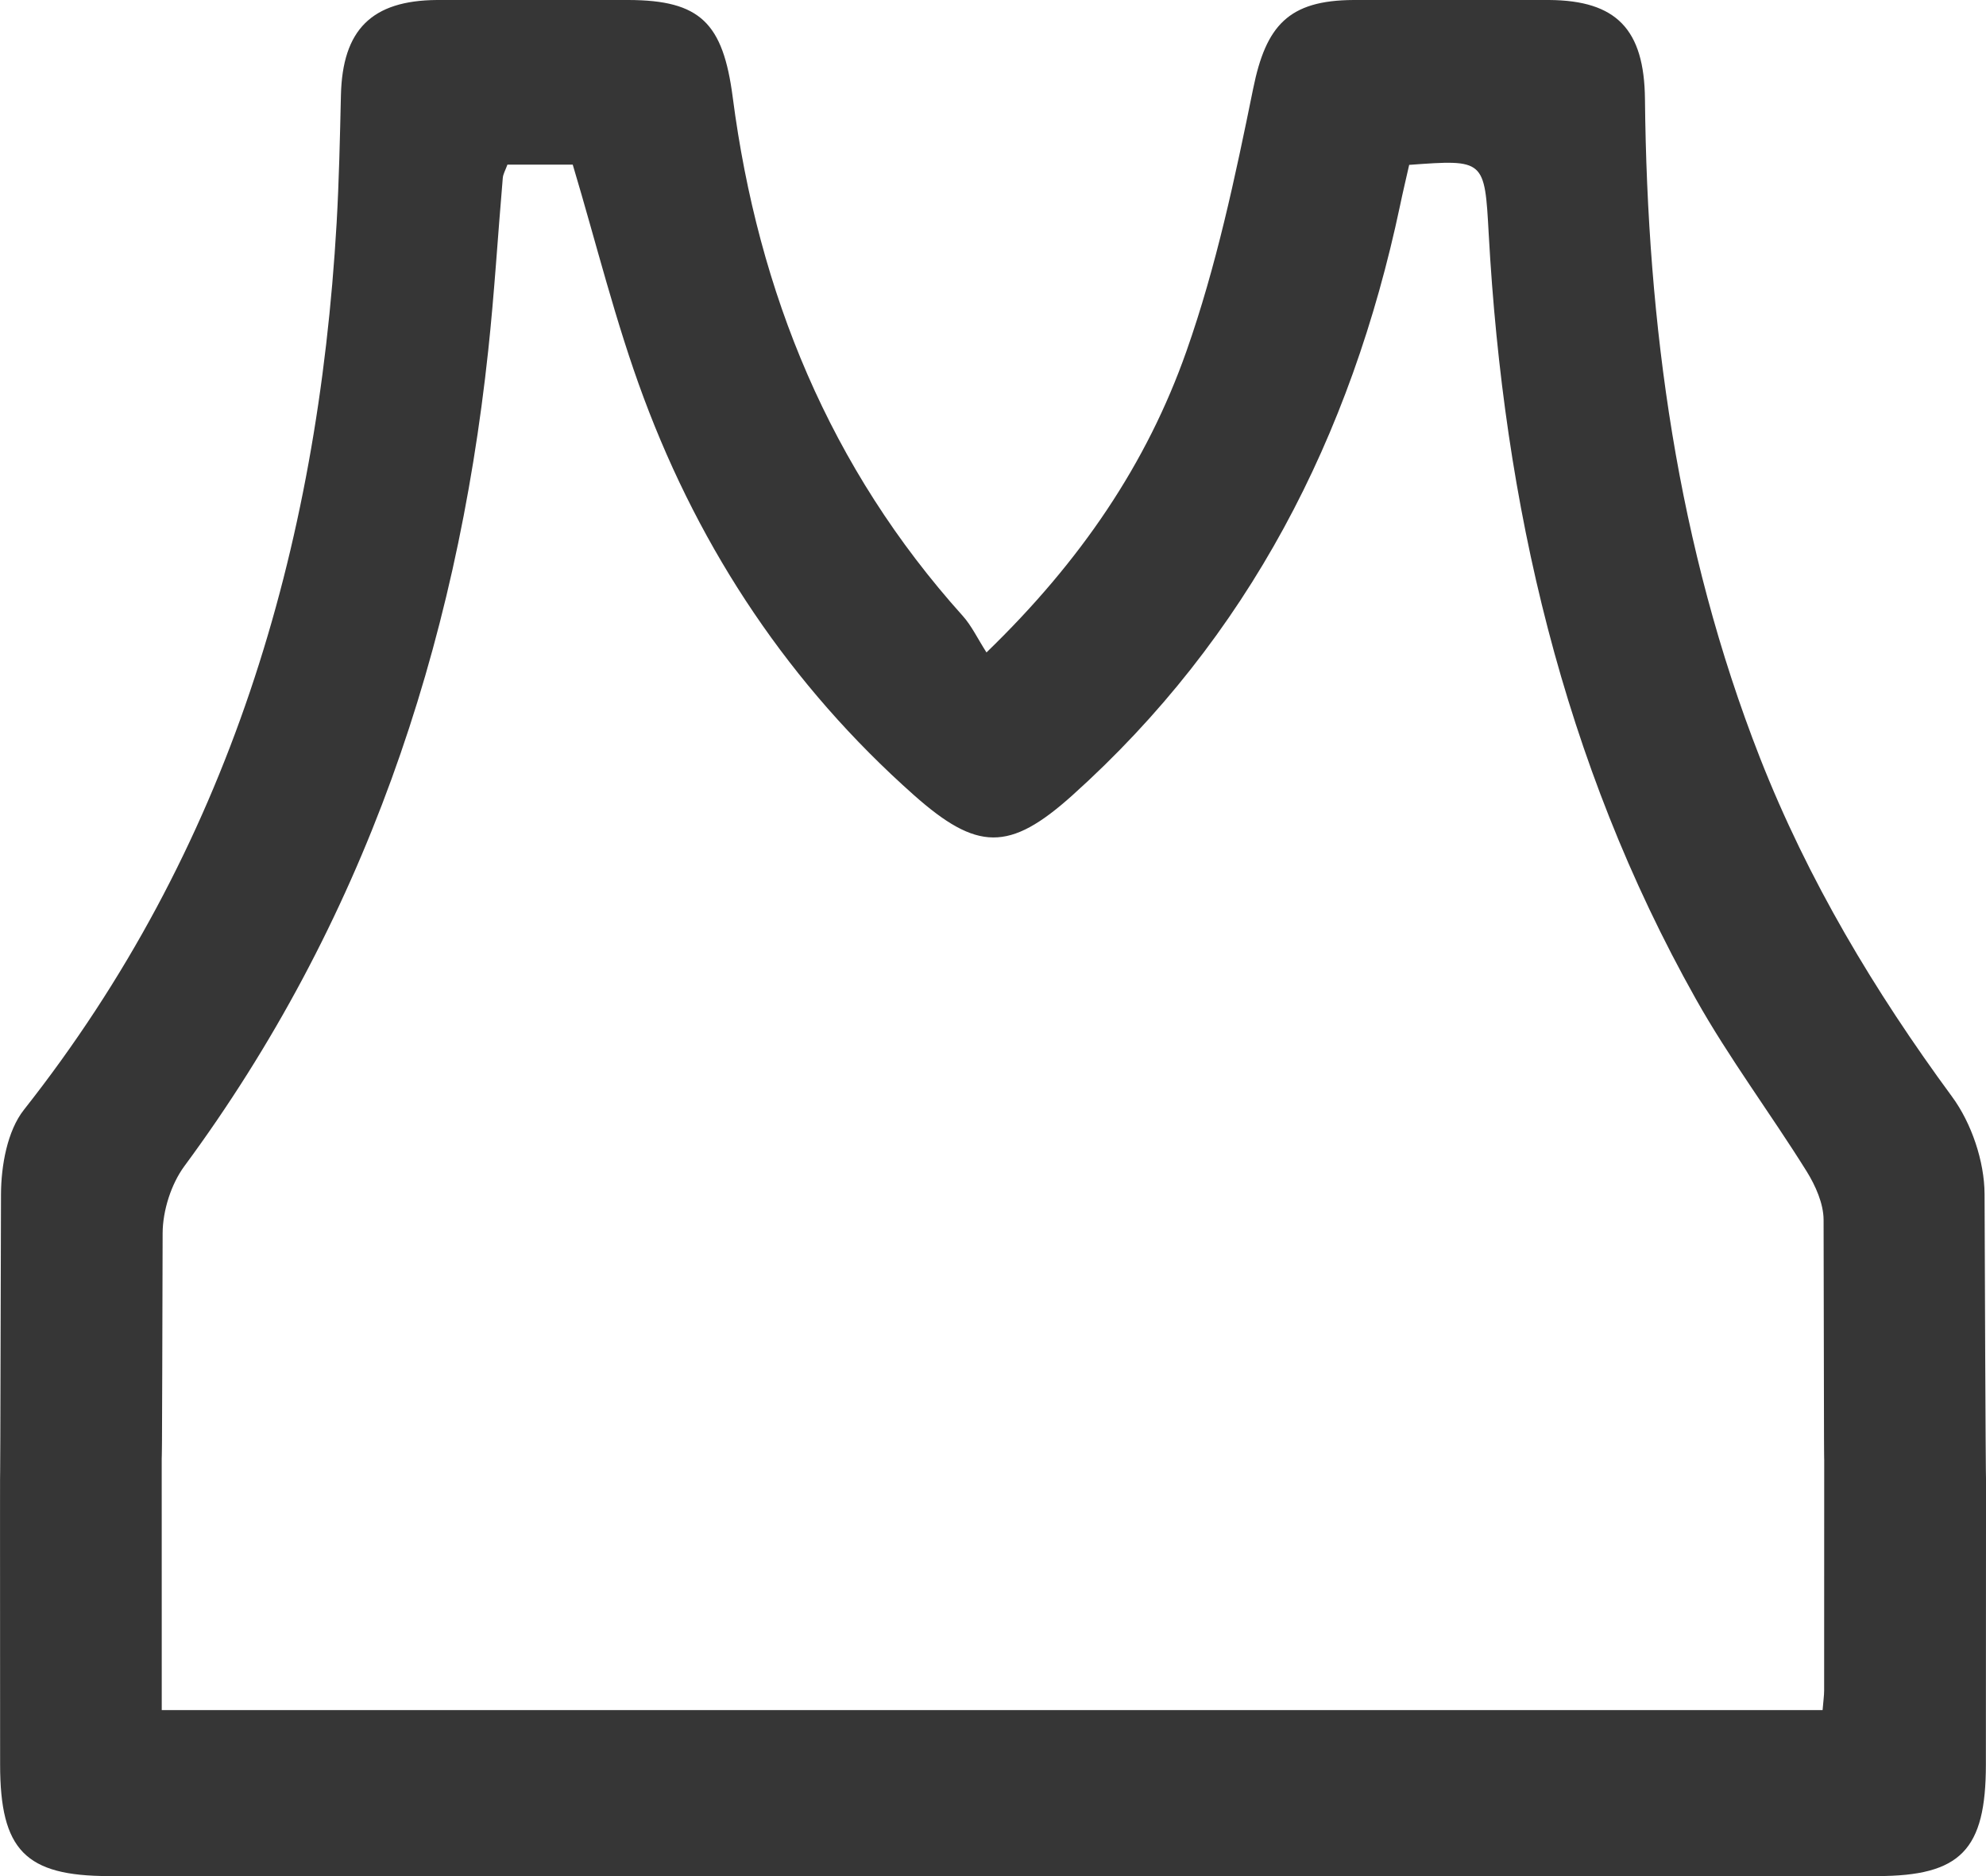 <svg xmlns="http://www.w3.org/2000/svg" xmlns:xlink="http://www.w3.org/1999/xlink" preserveAspectRatio="xMidYMid" width="18" height="17" viewBox="0 0 18 17">
  <defs>
    <style>
      .cls-1 {
        fill: #363636;
        fill-rule: evenodd;
      }
    </style>
  </defs>
  <path d="M8.941,5.912 C9.798,5.083 10.395,4.199 10.753,3.183 C11.024,2.415 11.195,1.605 11.358,0.803 C11.474,0.231 11.679,0.003 12.267,0.000 C12.858,-0.002 13.449,-0.003 14.040,0.000 C14.651,0.004 14.903,0.266 14.909,0.899 C14.930,2.946 15.201,4.950 15.951,6.866 C16.386,7.974 16.989,8.981 17.692,9.937 C17.868,10.176 17.986,10.523 17.987,10.821 C18.005,15.788 18.000,11.020 17.999,15.987 C17.999,16.765 17.770,16.999 17.014,17.000 C11.672,17.000 6.329,17.000 0.987,17.000 C0.230,16.999 0.001,16.766 0.001,15.988 C0.000,11.021 -0.002,15.789 0.009,10.822 C0.010,10.563 0.066,10.247 0.217,10.056 C2.073,7.704 2.880,4.979 3.051,2.021 C3.073,1.635 3.081,1.248 3.090,0.862 C3.104,0.270 3.368,0.004 3.961,0.000 C4.540,-0.002 5.118,-0.001 5.697,0.000 C6.347,0.002 6.553,0.208 6.641,0.881 C6.872,2.657 7.524,4.244 8.725,5.580 C8.806,5.670 8.860,5.786 8.941,5.912 ZM12.772,1.494 C12.743,1.623 12.714,1.743 12.689,1.864 C12.246,3.958 11.315,5.774 9.718,7.208 C9.148,7.719 8.856,7.714 8.279,7.201 C7.165,6.211 6.355,5.002 5.834,3.604 C5.579,2.920 5.405,2.206 5.191,1.492 C5.007,1.492 4.802,1.492 4.599,1.492 C4.580,1.544 4.560,1.577 4.557,1.612 C4.512,2.133 4.481,2.656 4.425,3.176 C4.136,5.880 3.292,8.371 1.671,10.567 C1.551,10.730 1.475,10.970 1.474,11.174 C1.463,15.728 1.466,10.547 1.466,15.102 C1.466,15.234 1.466,15.366 1.466,15.496 C6.517,15.496 11.517,15.496 16.519,15.496 C16.525,15.416 16.533,15.366 16.533,15.317 C16.534,10.650 16.535,15.719 16.528,11.052 C16.527,10.906 16.455,10.744 16.375,10.615 C16.047,10.089 15.672,9.590 15.369,9.050 C14.164,6.905 13.628,4.568 13.493,2.122 C13.456,1.444 13.456,1.444 12.772,1.494 Z" class="cls-1"/>
</svg>

